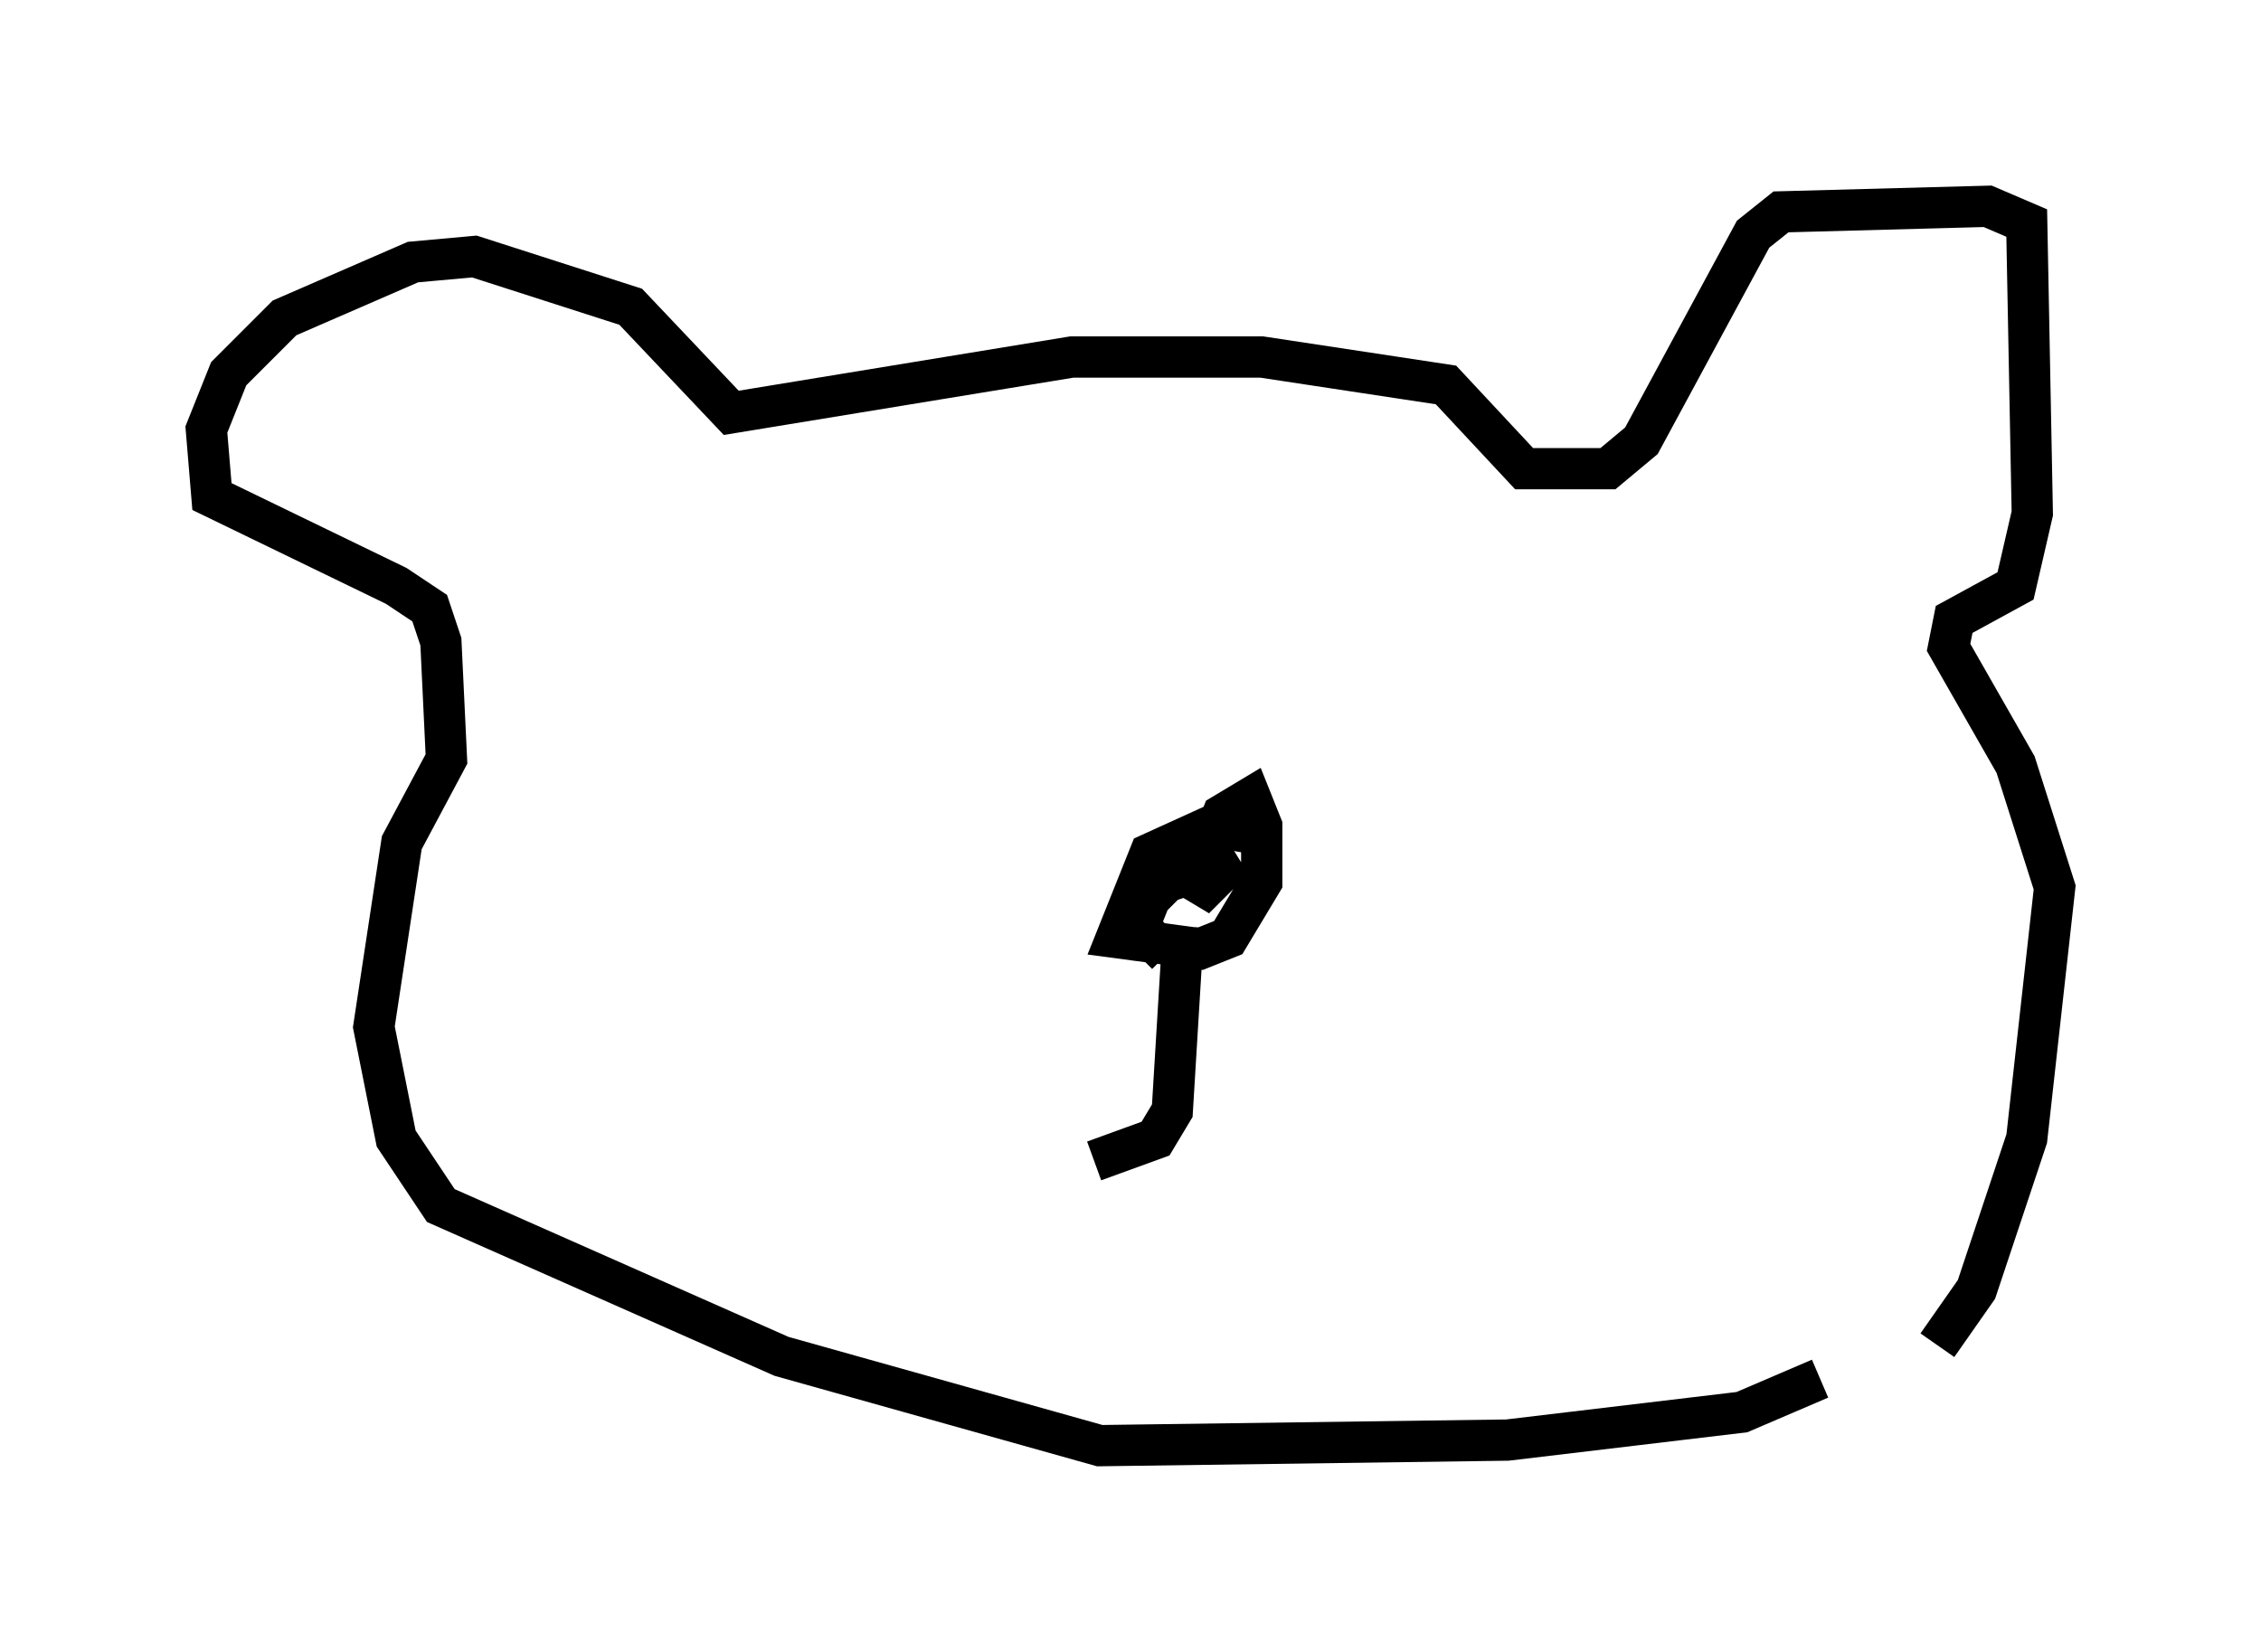 <?xml version="1.0" encoding="utf-8" ?>
<svg baseProfile="full" height="40.04" version="1.1" width="54.79" xmlns="http://www.w3.org/2000/svg" xmlns:ev="http://www.w3.org/2001/xml-events" xmlns:xlink="http://www.w3.org/1999/xlink"><defs /><rect fill="white" height="40.04" width="54.79" x="0" y="0" /><path d="M42.618, 32.605 m4.33, 0.0 l0.947, -1.353 1.218, -3.654 l0.677, -6.089 -0.947, -2.977 l-1.624, -2.842 0.135, -0.677 l1.488, -0.812 0.406, -1.759 l-0.135, -7.036 -0.947, -0.406 l-5.007, 0.135 -0.677, 0.541 l-2.706, 5.007 -0.812, 0.677 l-2.03, 0.0 -1.894, -2.03 l-4.465, -0.677 -4.601, 0.0 l-8.254, 1.353 -2.436, -2.571 l-3.789, -1.218 -1.488, 0.135 l-3.112, 1.353 -1.353, 1.353 l-0.541, 1.353 0.135, 1.624 l4.465, 2.165 0.812, 0.541 l0.271, 0.812 0.135, 2.842 l-1.083, 2.03 -0.677, 4.465 l0.541, 2.706 1.083, 1.624 l8.254, 3.654 7.713, 2.165 l9.878, -0.135 5.683, -0.677 l1.894, -0.812 m-13.261, -13.126 l-1.488, -0.271 -1.488, 0.677 l-0.812, 2.03 2.03, 0.271 l0.677, -0.271 0.812, -1.353 l0.0, -1.353 -0.271, -0.677 l-0.677, 0.406 -0.541, 1.353 l0.812, -0.271 -0.677, 0.677 l-0.677, -0.406 -0.677, 0.677 l-0.271, 0.677 0.677, 0.677 m0.406, -0.677 l-0.271, 4.465 -0.406, 0.677 l-1.488, 0.541 " fill="none" stroke="black" stroke-width="1" /></svg>